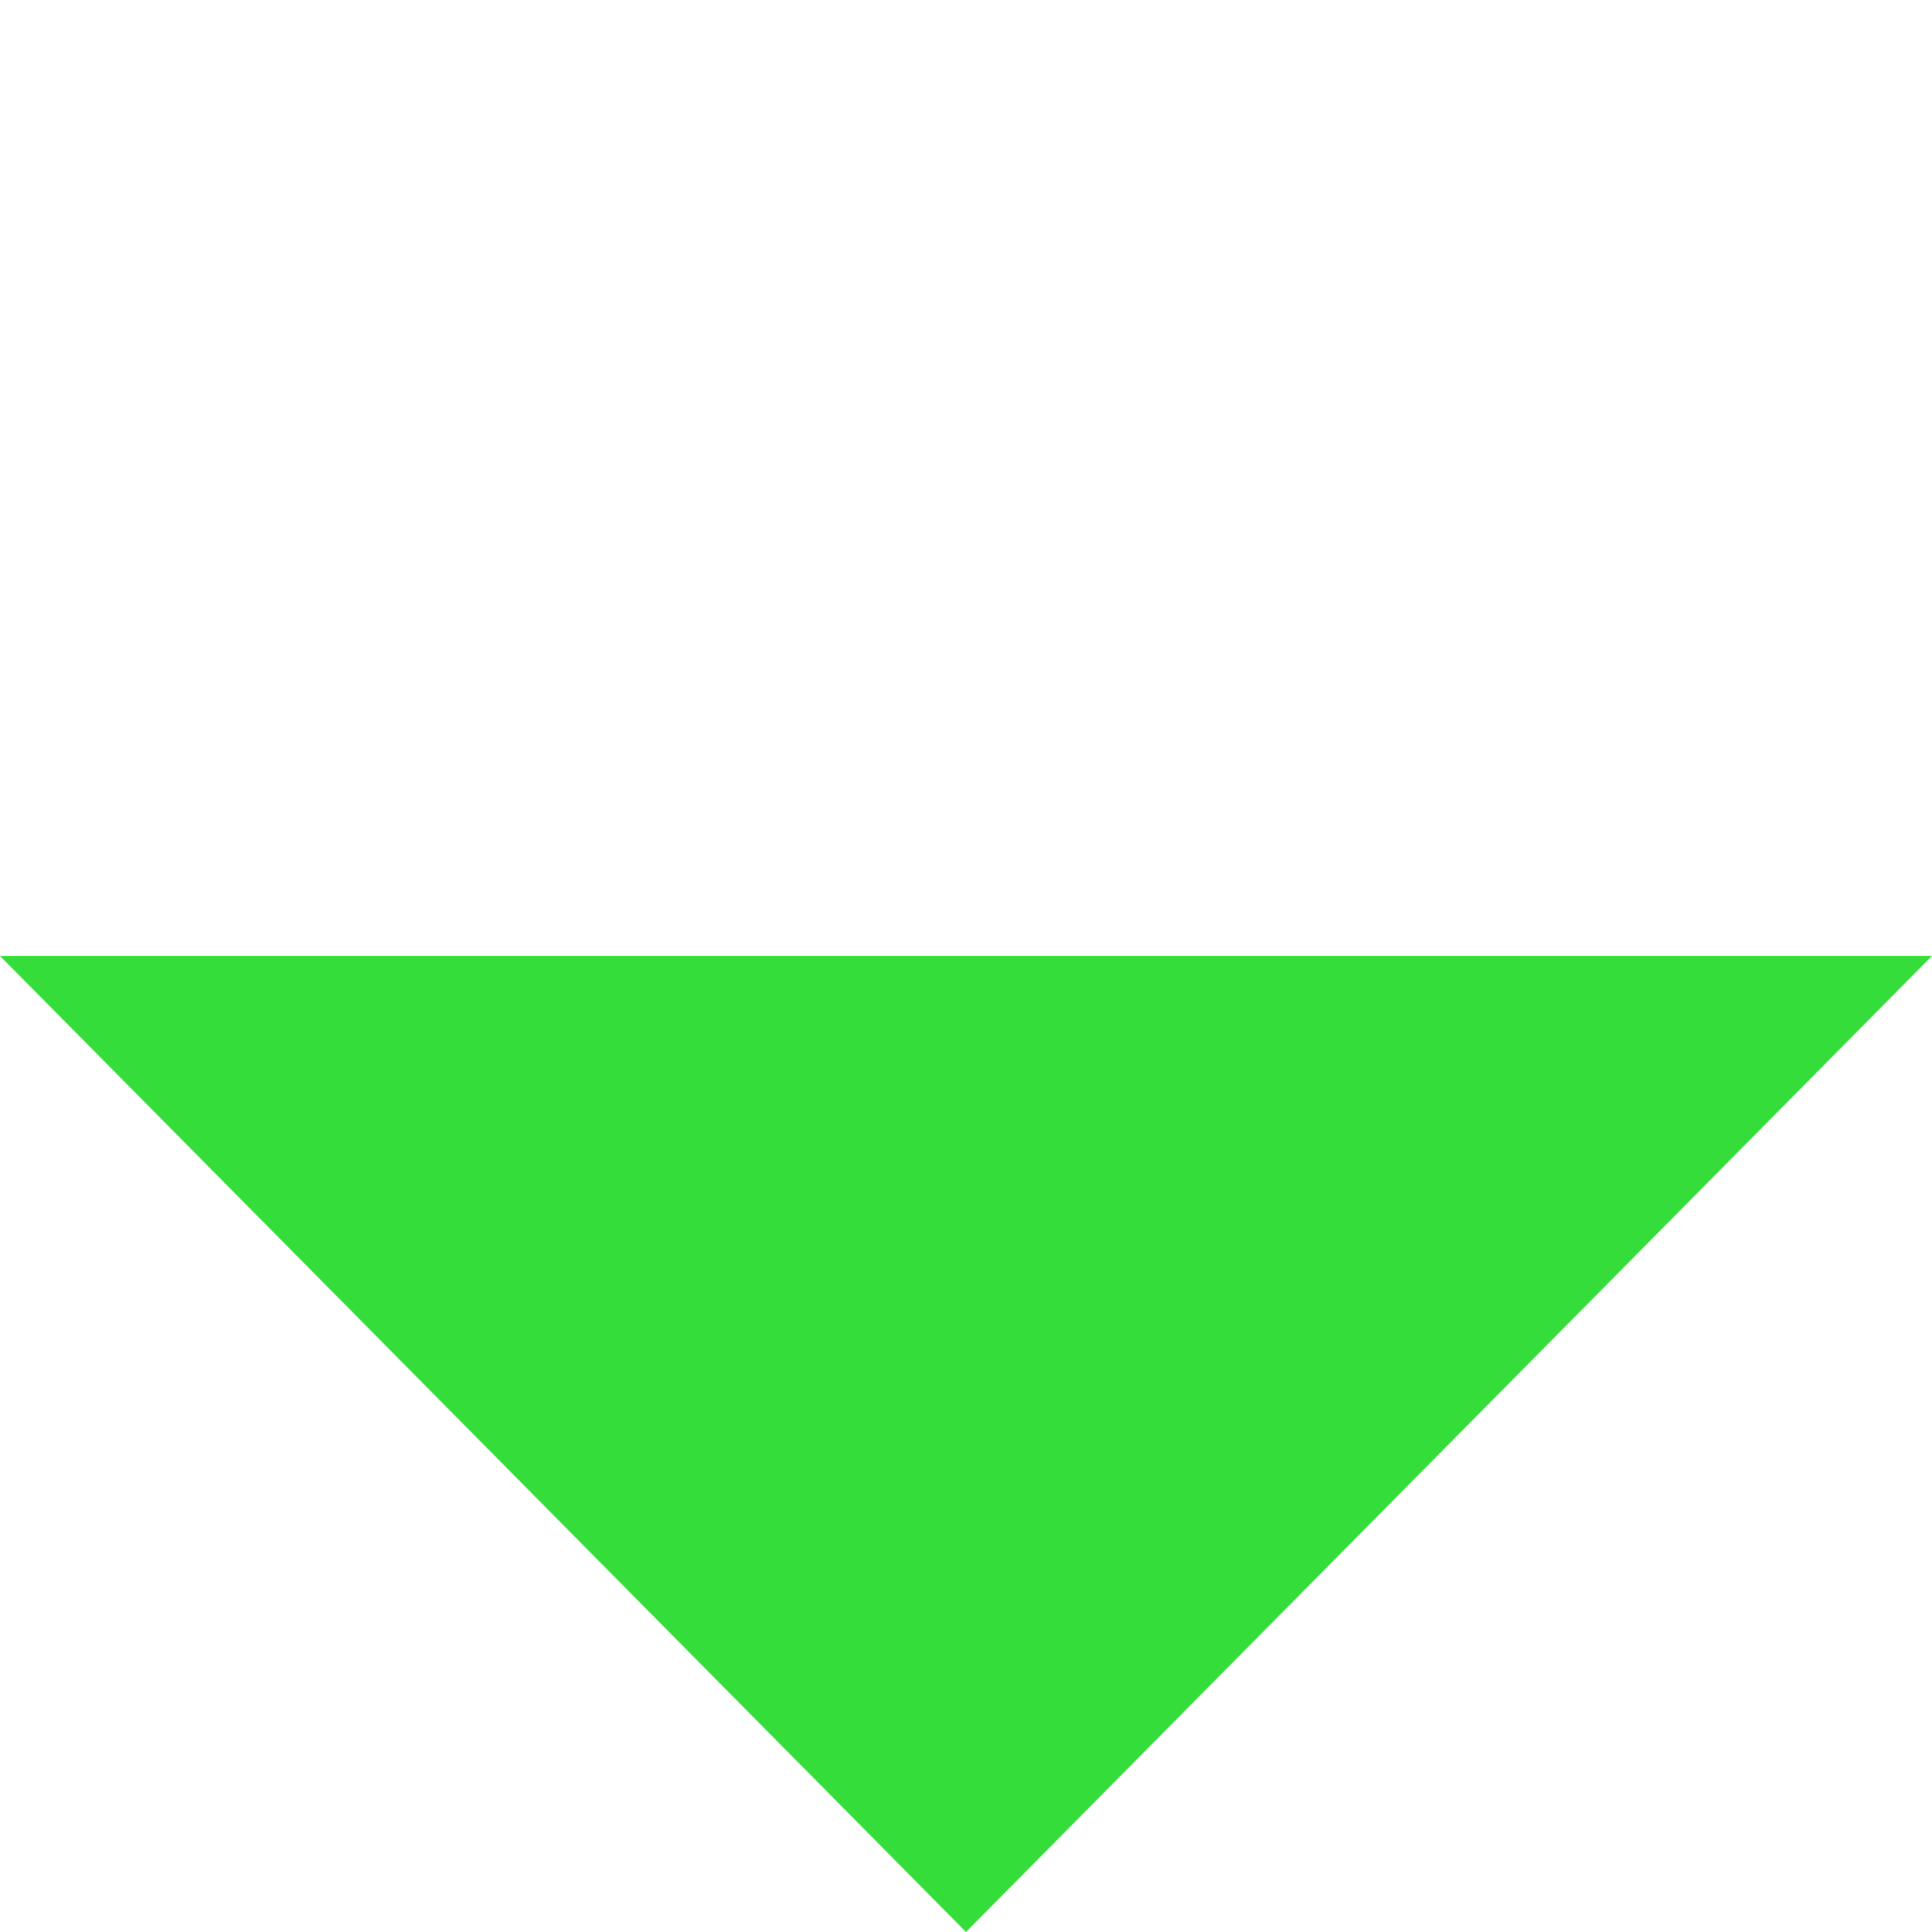 <?xml version="1.0" encoding="UTF-8" standalone="no"?>
<svg
   xmlns:dc="http://purl.org/dc/elements/1.1/"
   xmlns:cc="http://creativecommons.org/ns#"
   xmlns:rdf="http://www.w3.org/1999/02/22-rdf-syntax-ns#"
   xmlns:svg="http://www.w3.org/2000/svg"
   xmlns="http://www.w3.org/2000/svg"
   xmlns:sodipodi="http://sodipodi.sourceforge.net/DTD/sodipodi-0.dtd"
   xmlns:inkscape="http://www.inkscape.org/namespaces/inkscape"
   width="48"
   height="48"
   viewBox="0 0 24 24"
   version="1.1"
   id="svg1814"
   sodipodi:docname="freezeBodyTail.svg"
   inkscape:version="1.0.2 (1.0.2+r75+1)"
   inkscape:export-filename="/home/matt/dev/stepcharts/components/layout/fallback_openGraph.png"
   inkscape:export-xdpi="227.41"
   inkscape:export-ydpi="227.41">
  <defs
     id="defs1818" />
  <sodipodi:namedview
     pagecolor="#ffffff"
     bordercolor="#666666"
     borderopacity="1"
     objecttolerance="10"
     gridtolerance="10"
     guidetolerance="10"
     inkscape:pageopacity="0"
     inkscape:pageshadow="2"
     inkscape:window-width="3820"
     inkscape:window-height="1032"
     id="namedview1816"
     showgrid="false"
     inkscape:zoom="8"
     inkscape:cx="-44.690036"
     inkscape:cy="20.656654"
     inkscape:window-x="0"
     inkscape:window-y="28"
     inkscape:window-maximized="1"
     inkscape:current-layer="svg1814"
     fit-margin-top="0"
     fit-margin-left="0"
     fit-margin-right="0"
     fit-margin-bottom="0"
     inkscape:snap-global="true"
     showguides="true"
     inkscape:guide-bbox="true"
     inkscape:document-rotation="0">
    <sodipodi:guide
       position="-35.625,12.125"
       orientation="0,-1"
       id="guide2955" />
    <sodipodi:guide
       position="12,15.312"
       orientation="1,0"
       id="guide2957" />
    <sodipodi:guide
       position="0,22.125"
       orientation="1,0"
       id="guide2959" />
    <sodipodi:guide
       position="24,16.312"
       orientation="1,0"
       id="guide2961" />
    <sodipodi:guide
       position="22,4.6475067e-08"
       orientation="0,-1"
       id="guide2963" />
  </sodipodi:namedview>
  <path
     style="fill:#34dd39;stroke:none;stroke-width:0.5px;stroke-linecap:butt;stroke-linejoin:miter;stroke-opacity:1;fill-opacity:1"
     d="M 0,11.875 12,24 24,11.875 Z"
     id="path2965" />
</svg>

